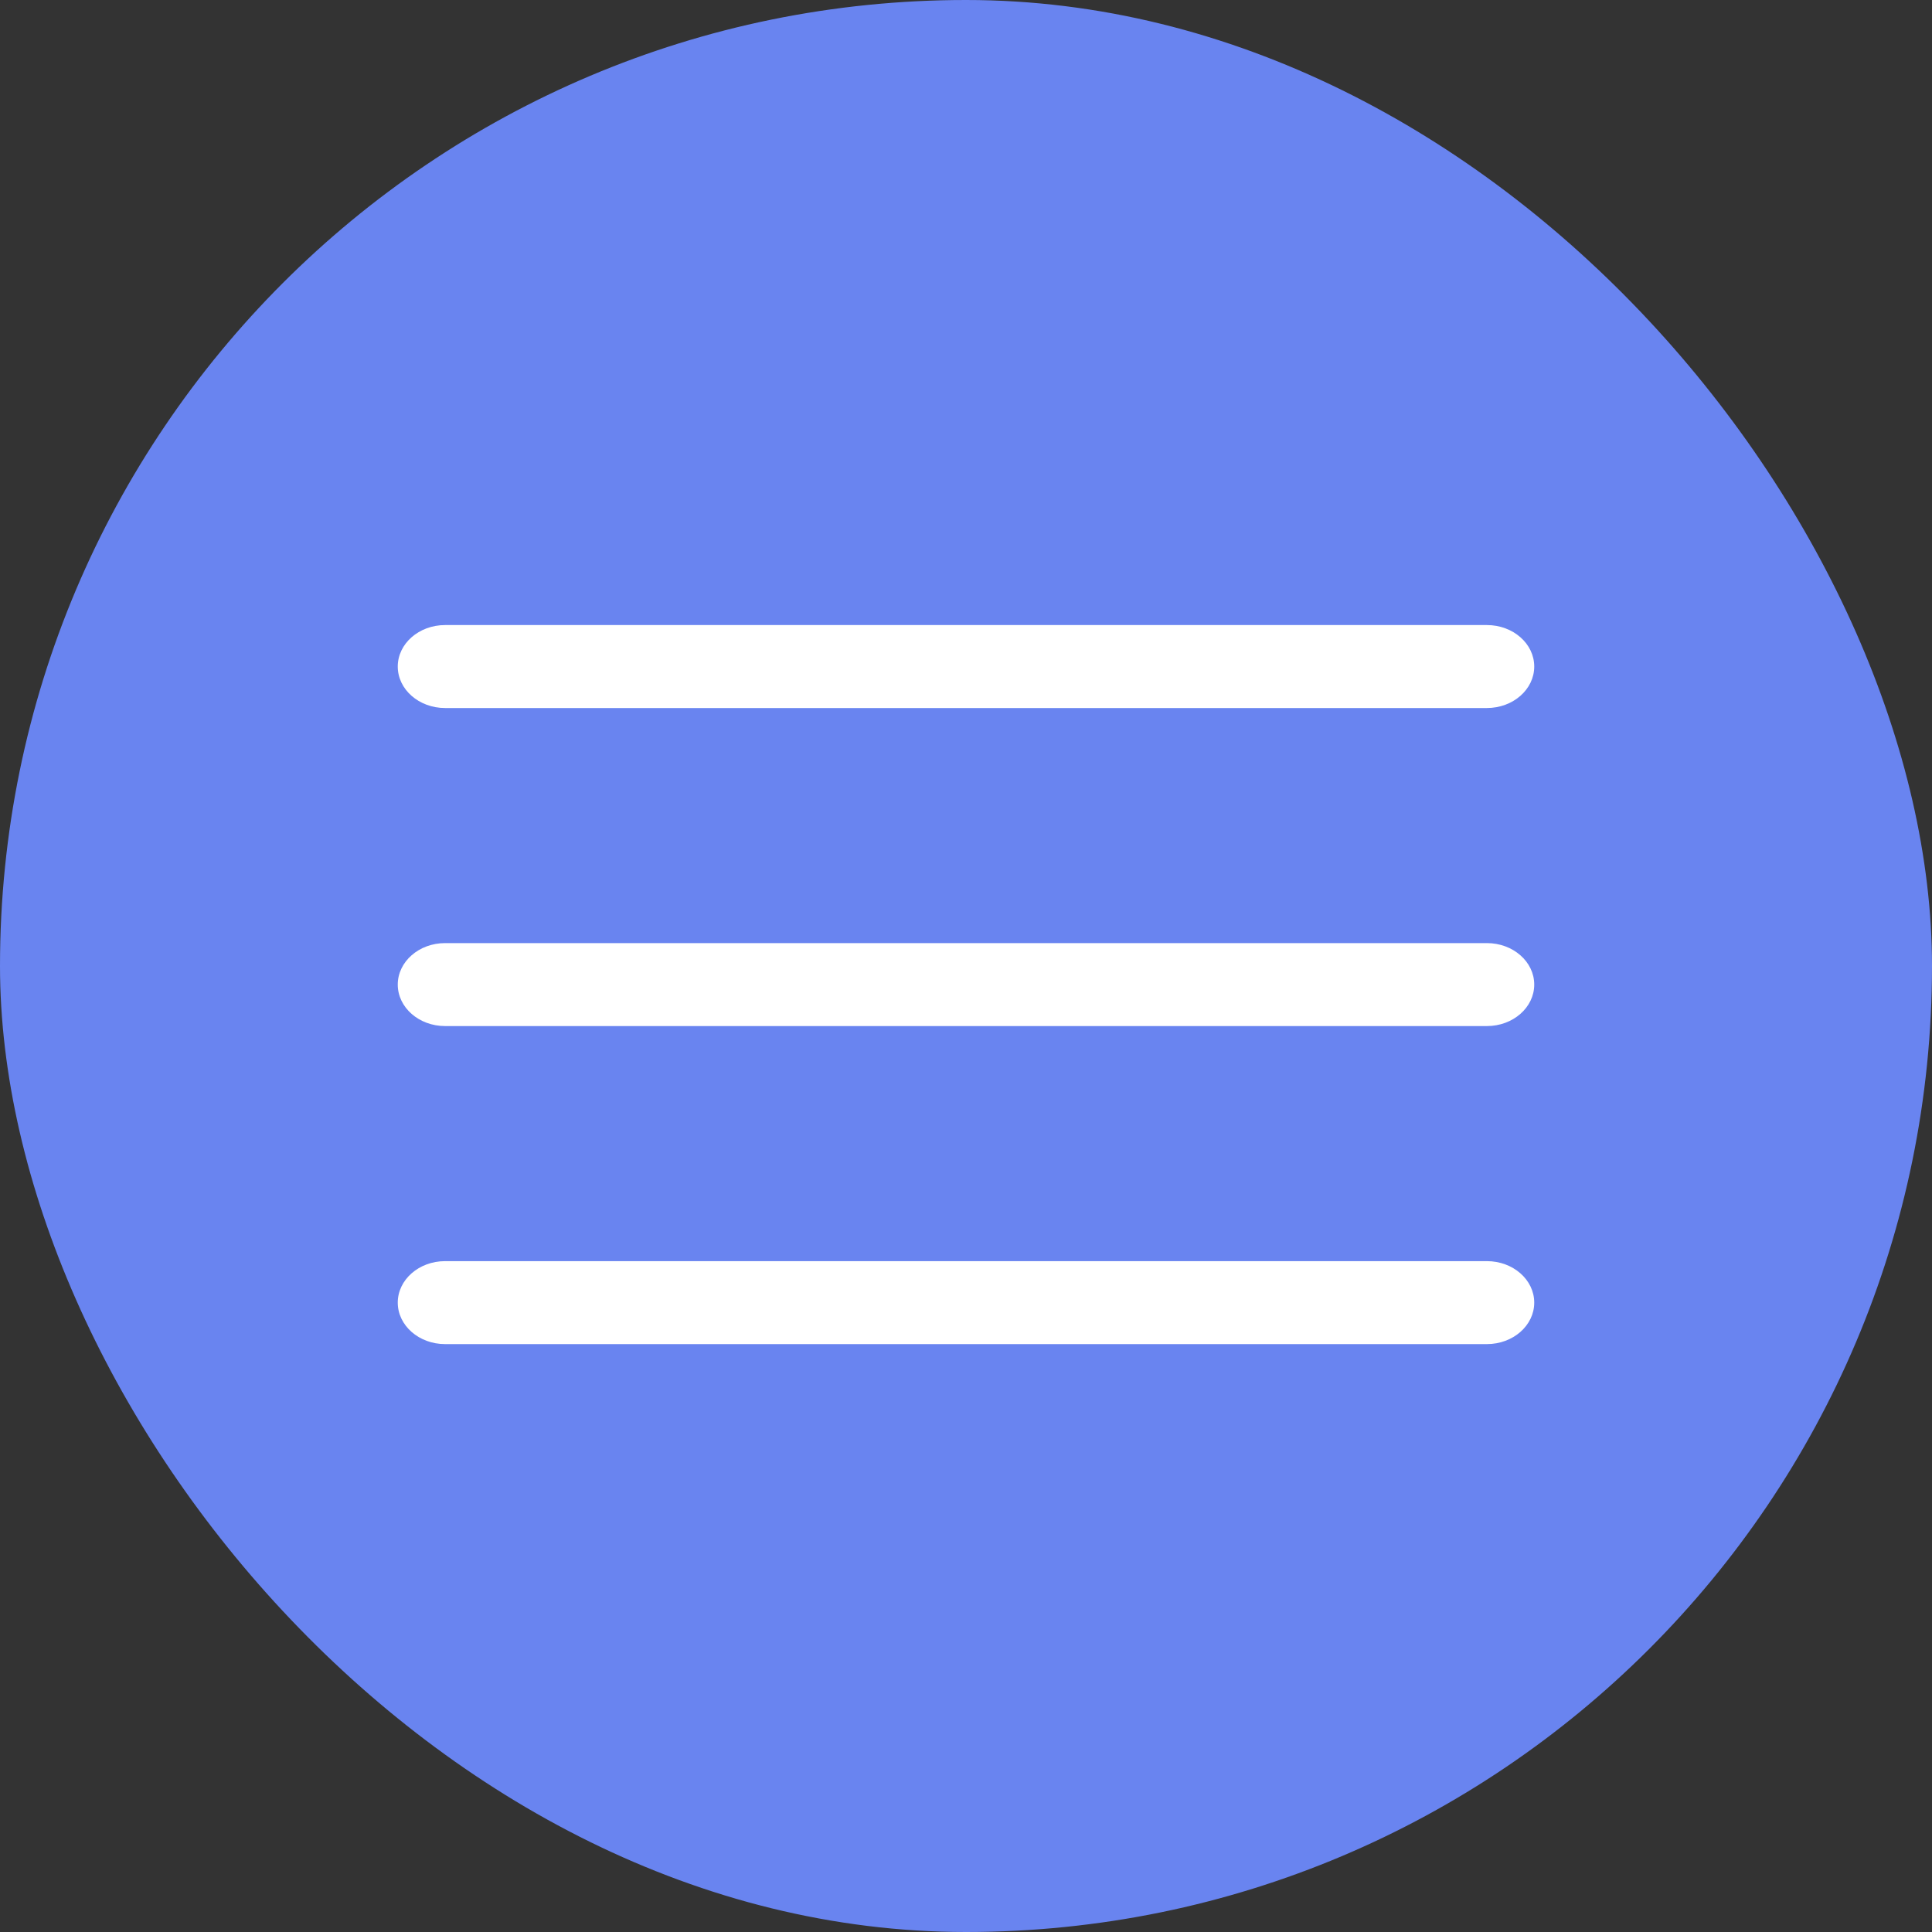 <svg width="34" height="34" viewBox="0 0 34 34" fill="none" xmlns="http://www.w3.org/2000/svg">
<rect x="0" y="0" width="34" height="34" fill="#333333" stroke="none"/>
<rect width="34" height="34" rx="17" fill="#6984F0"/>
<path d="M26.167 18.057H7.833C7.373 18.057 7 17.73 7 17.327C7 16.924 7.373 16.597 7.833 16.597H26.167C26.627 16.597 27 16.924 27 17.327C27 17.73 26.627 18.057 26.167 18.057Z" fill="white"/>
<path d="M26.167 12.46H7.833C7.373 12.46 7 12.133 7 11.73C7 11.327 7.373 11 7.833 11H26.167C26.627 11 27 11.327 27 11.73C27 12.133 26.627 12.46 26.167 12.46Z" fill="white"/>
<path d="M26.167 23.654H7.833C7.373 23.654 7 23.327 7 22.924C7 22.521 7.373 22.194 7.833 22.194H26.167C26.627 22.194 27 22.521 27 22.924C27 23.327 26.627 23.654 26.167 23.654Z" fill="white"/>
</svg>
